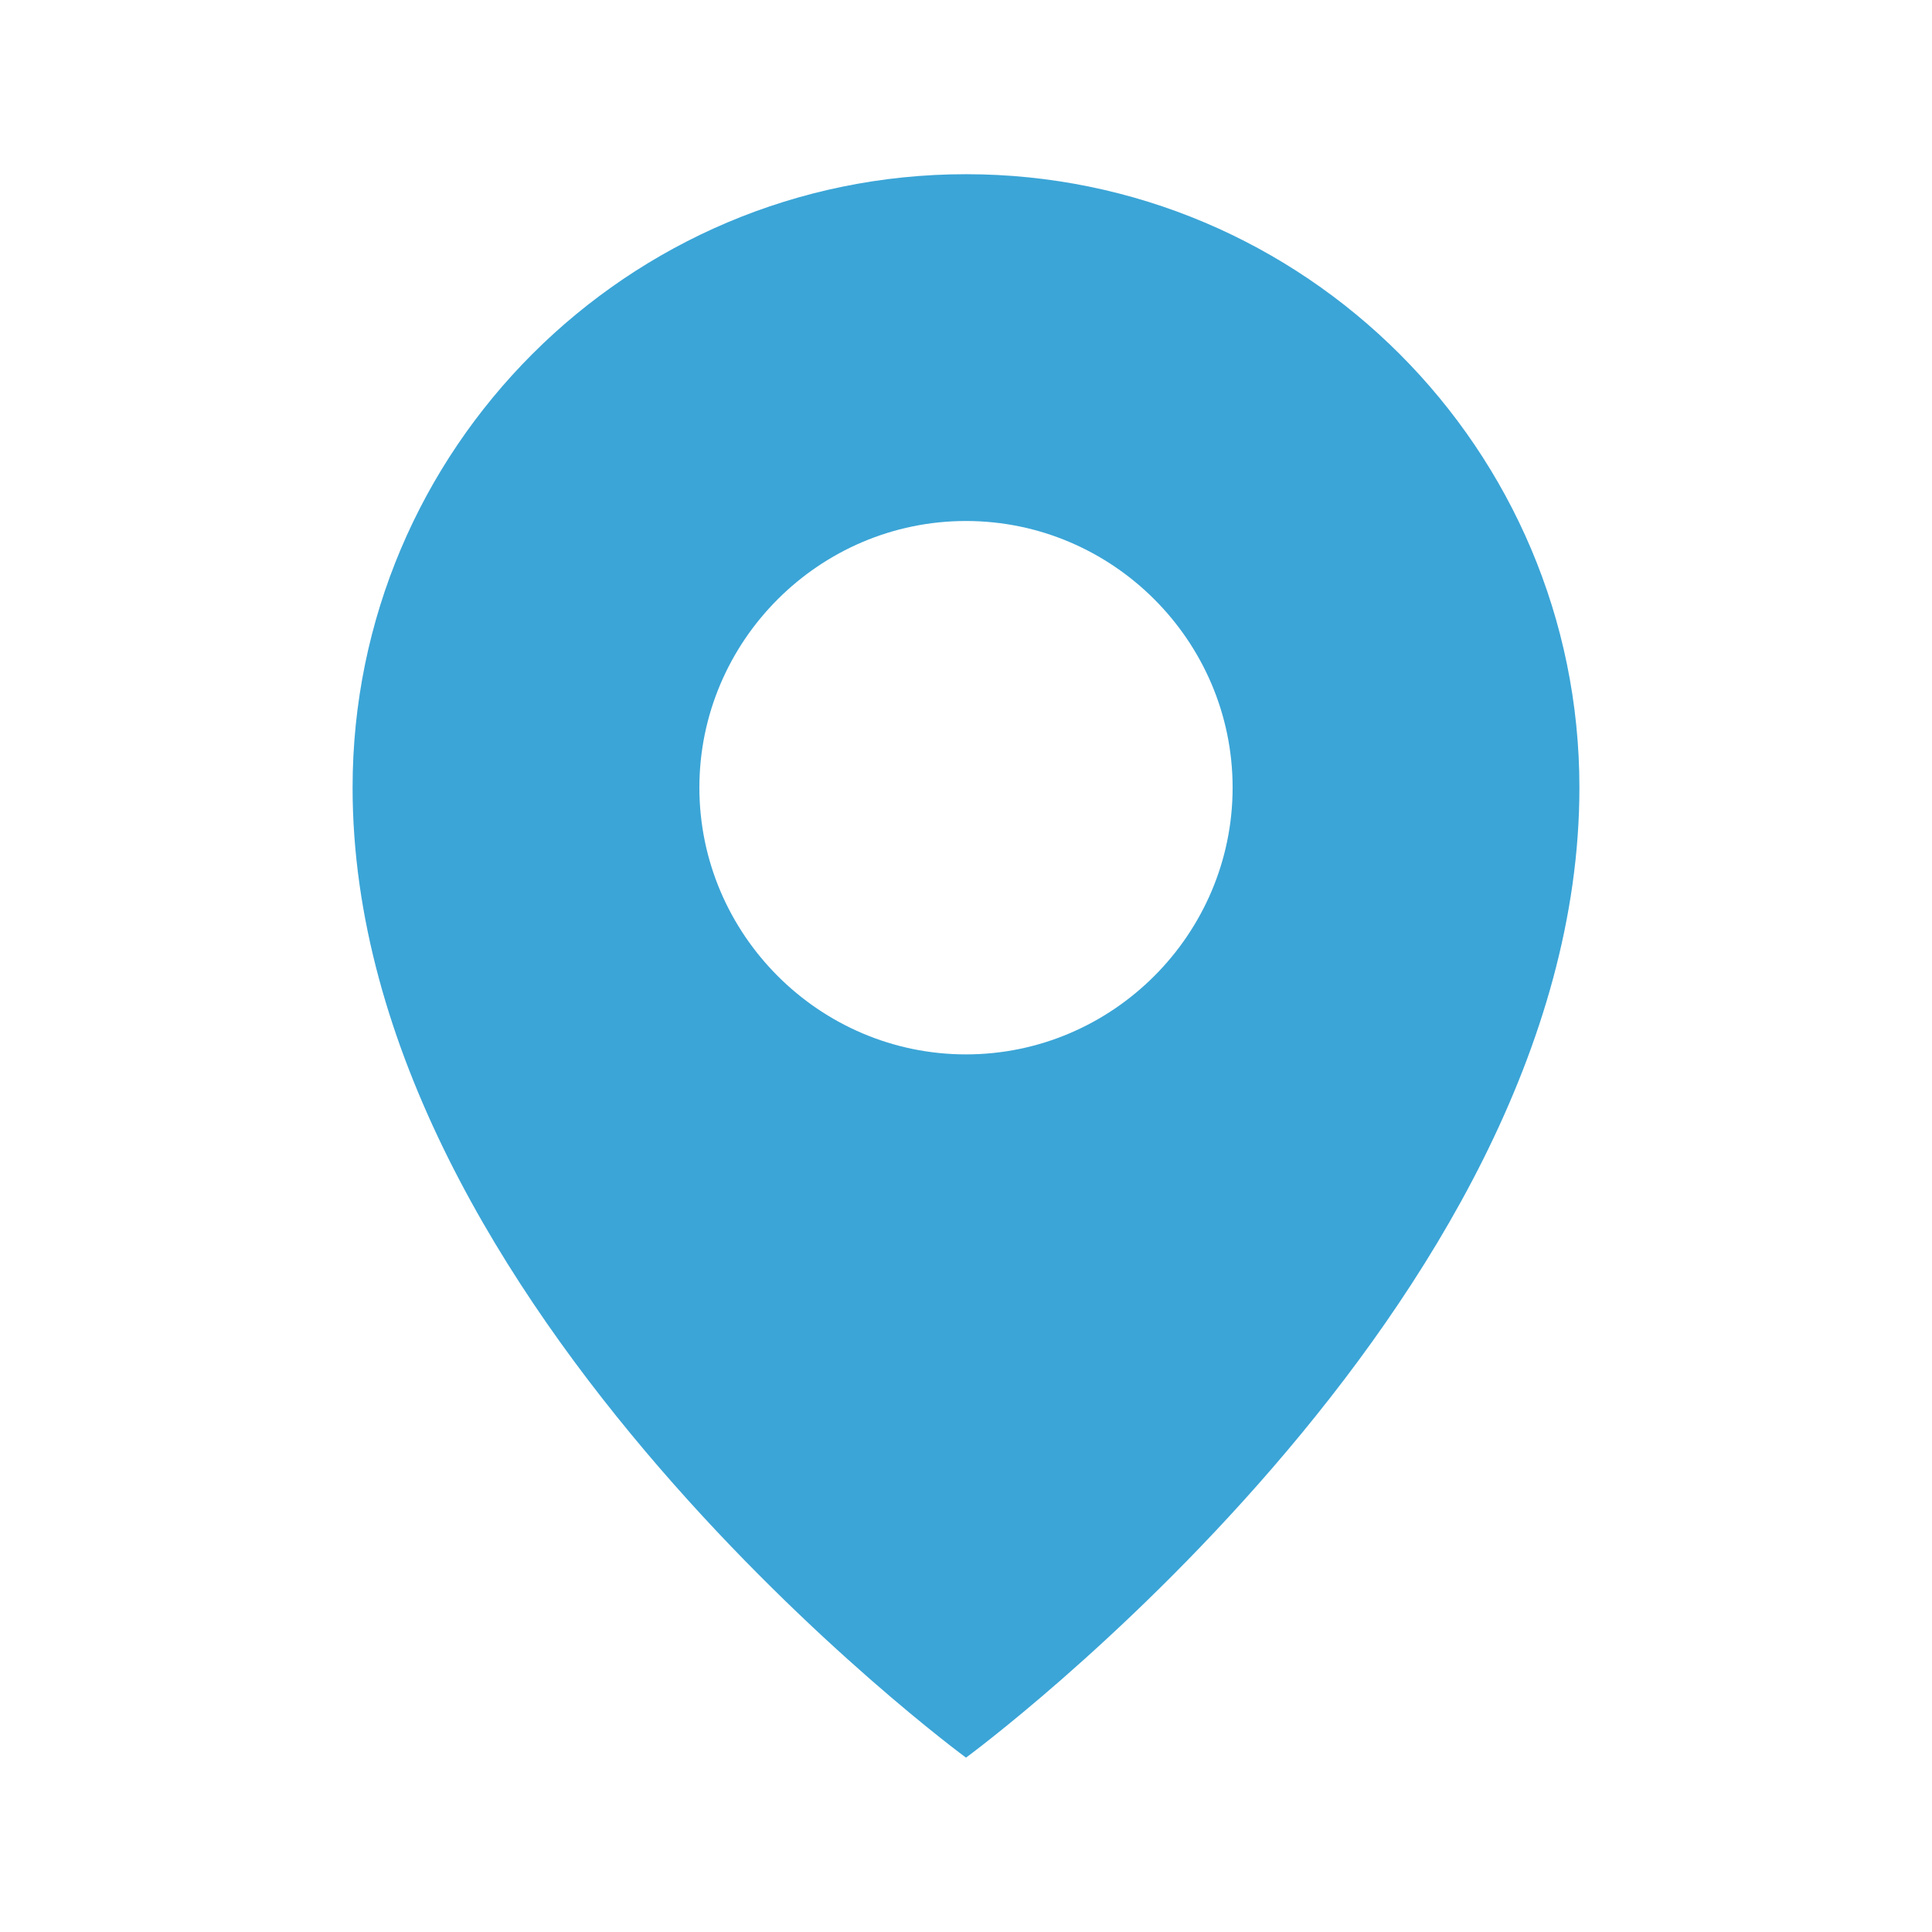 <svg width="12" height="12" viewBox="0 0 12 12" fill="none" xmlns="http://www.w3.org/2000/svg">
<path d="M6 1.082C3.898 1.082 2.19 2.79 2.19 4.892C2.19 8.122 6 10.917 6 10.917C6 10.917 9.81 8.122 9.81 4.892C9.81 2.79 8.102 1.082 6 1.082ZM6 6.549C5.089 6.549 4.344 5.803 4.344 4.892C4.344 3.981 5.089 3.236 6 3.236C6.911 3.236 7.656 3.981 7.656 4.892C7.656 5.803 6.911 6.549 6 6.549Z" fill="#3BA5D7"/>
</svg>
